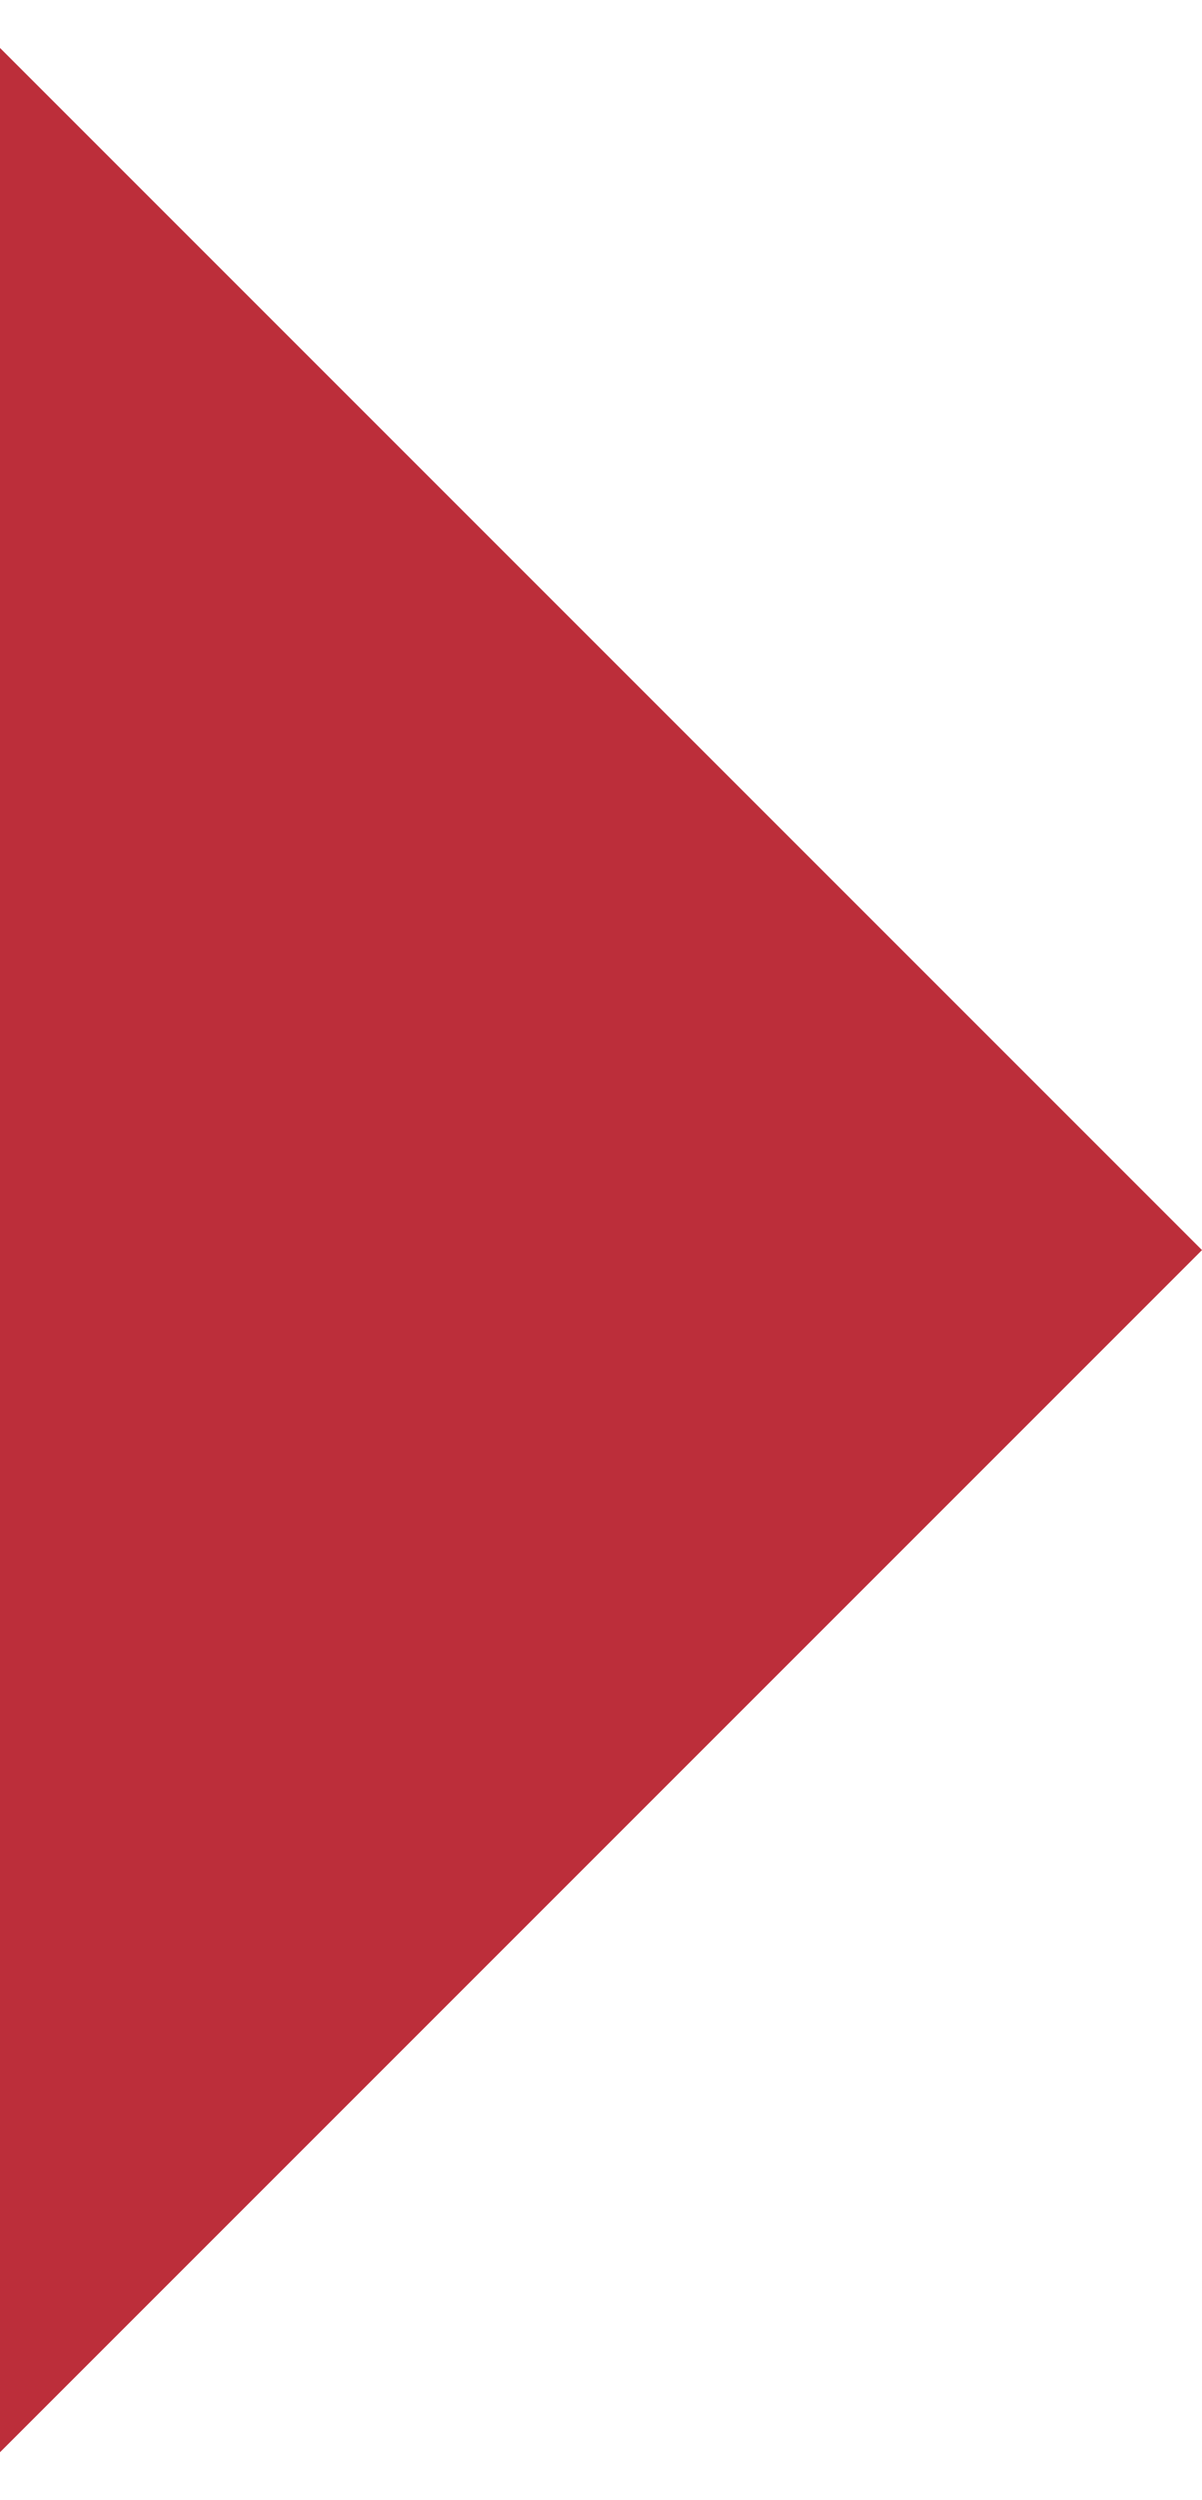 <svg xmlns="http://www.w3.org/2000/svg" width="163" height="339" viewBox="0 0 163 339">
  <defs>
    <style>
      .cls-1 {
        fill: #bc2e3a;
        fill-rule: evenodd;
      }
    </style>
  </defs>
  <path id="Rectangle_5_copy_10" data-name="Rectangle 5 copy 10" class="cls-1" d="M-6.5,1706L163,1875.5-6.5,2045-176,1875.5Z" transform="translate(0 -1706)"/>
</svg>
